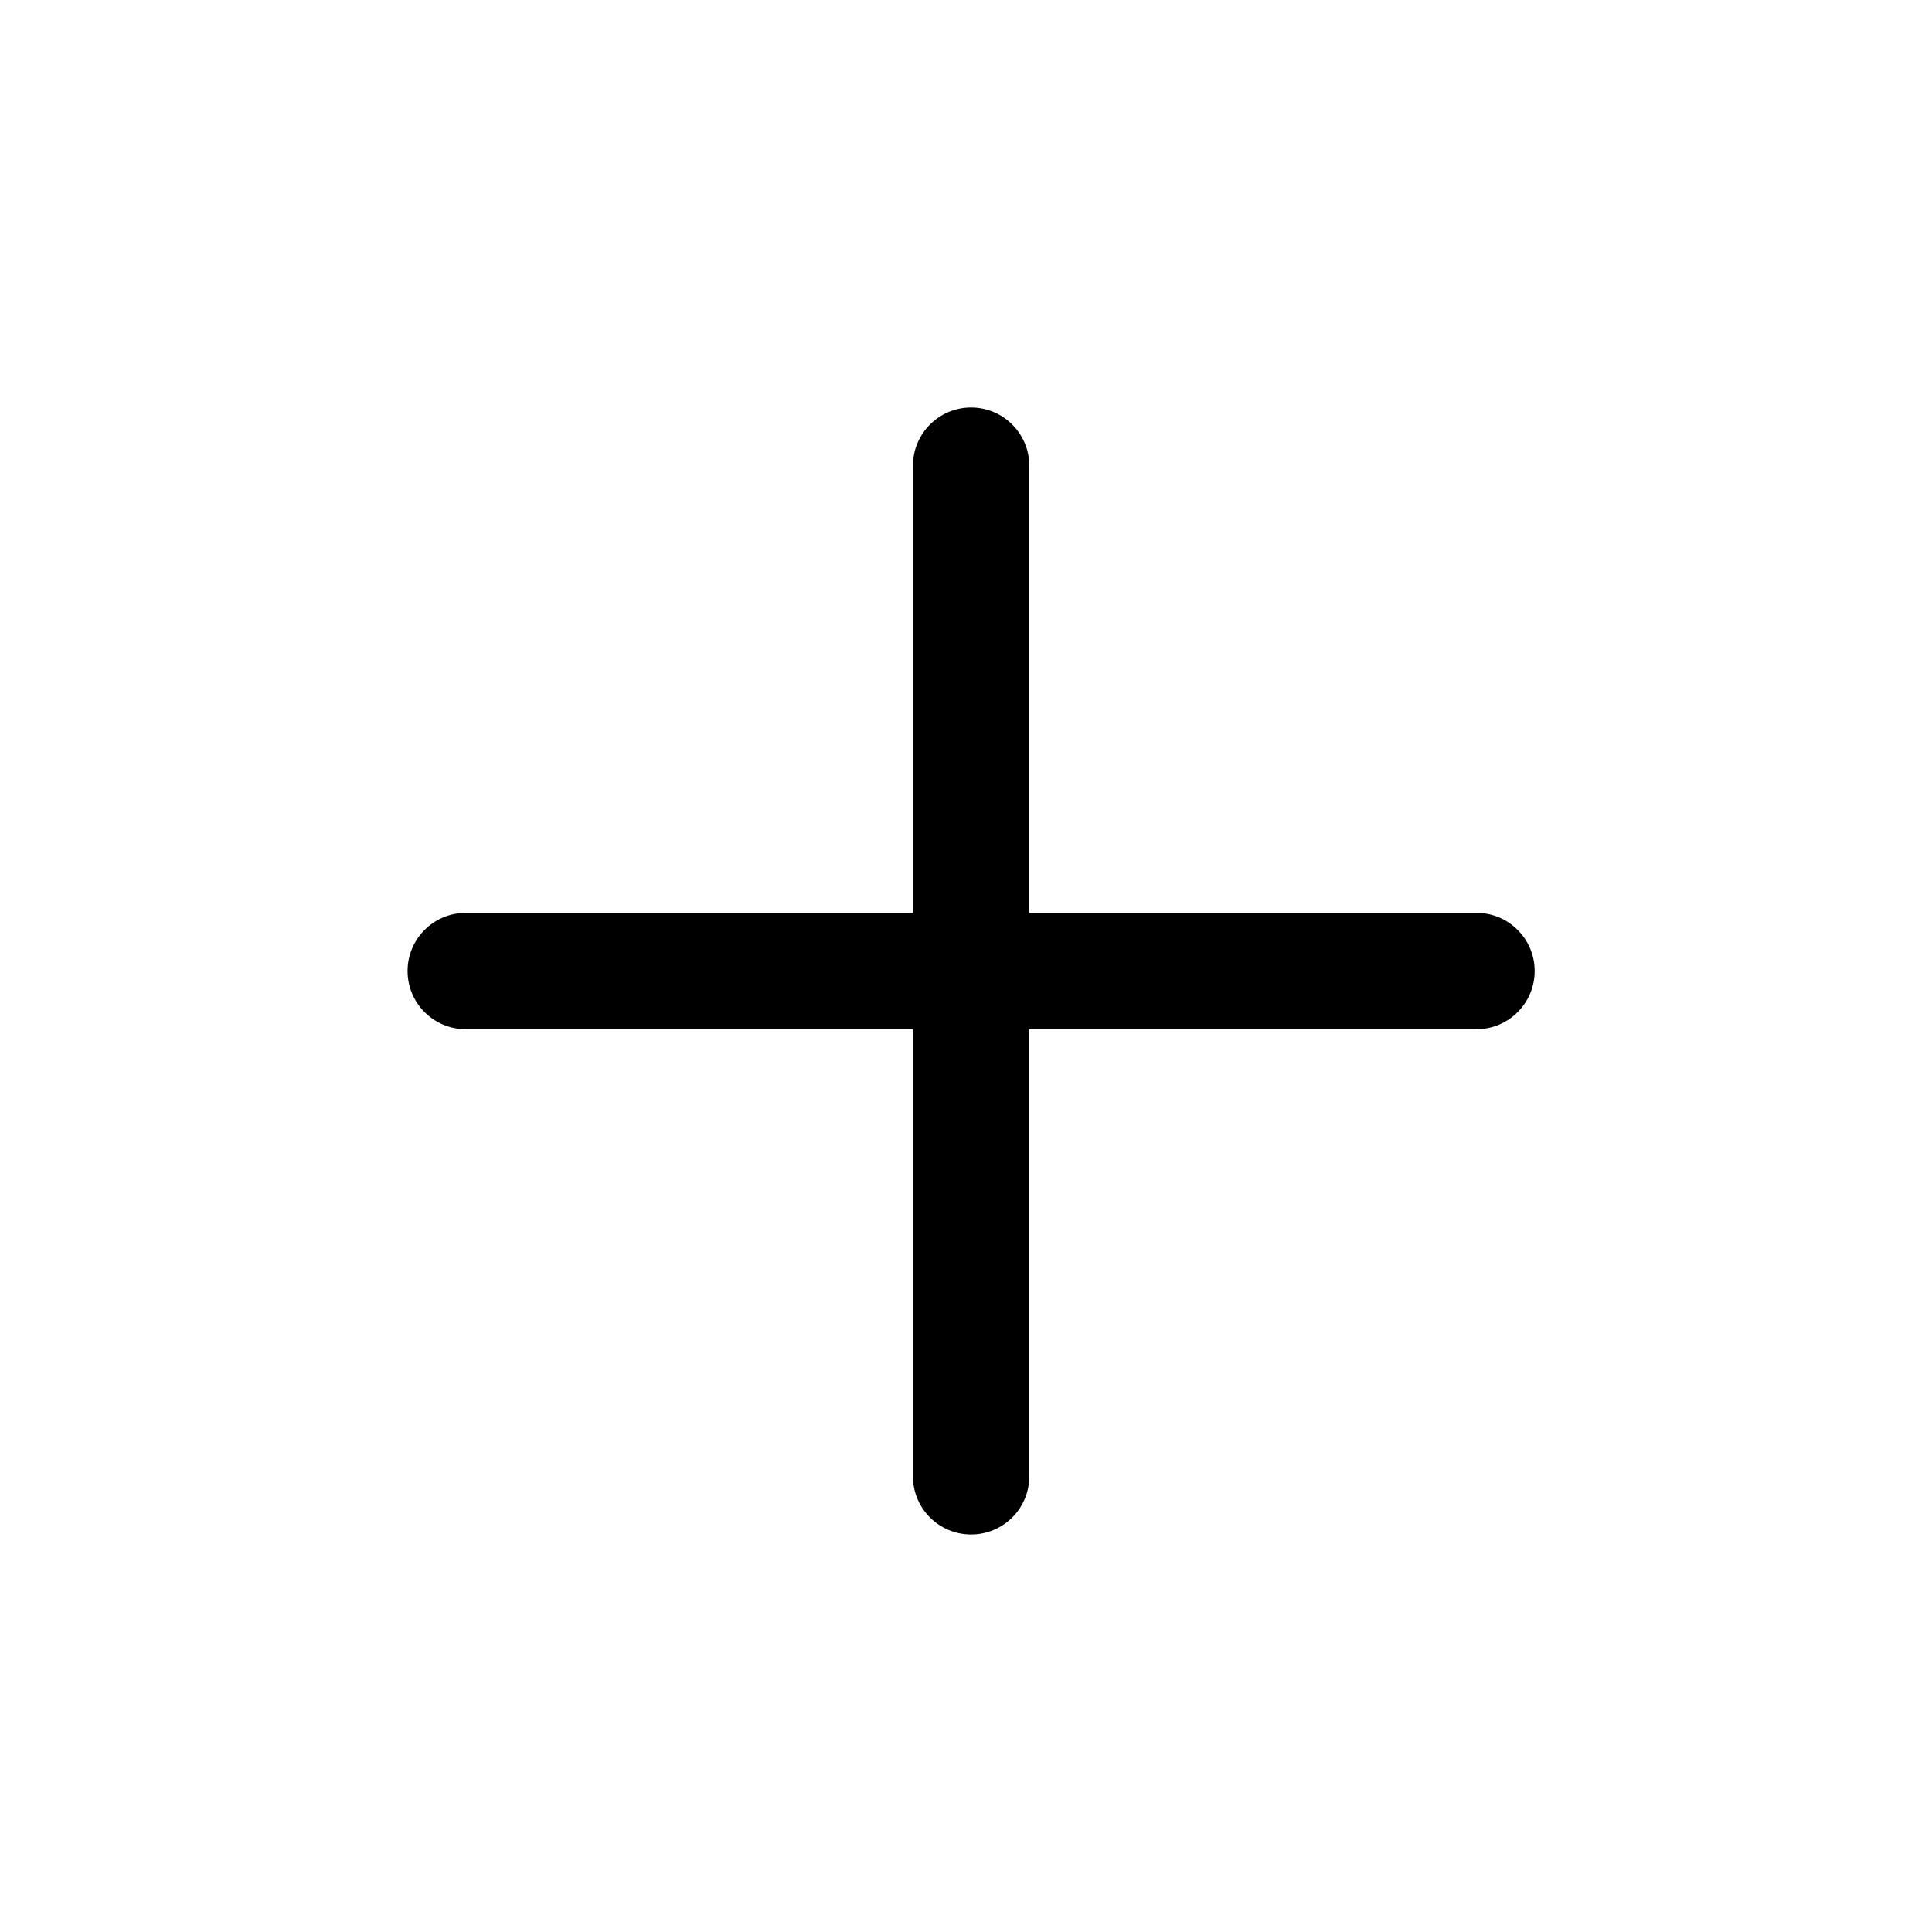 <svg width="24" height="24" viewBox="0 0 24 24" xmlns="http://www.w3.org/2000/svg">
<path fill-rule="evenodd" clip-rule="evenodd" d="M5.063 12.062C5.063 11.663 5.387 11.34 5.786 11.34L11.341 11.34V5.785C11.341 5.386 11.664 5.062 12.063 5.062C12.463 5.062 12.786 5.386 12.786 5.785V11.34L18.341 11.34C18.74 11.34 19.064 11.663 19.064 12.062C19.064 12.462 18.74 12.785 18.341 12.785L12.786 12.785V18.34C12.786 18.739 12.463 19.062 12.063 19.062C11.664 19.062 11.341 18.739 11.341 18.34V12.785H5.786C5.387 12.785 5.063 12.462 5.063 12.062Z" fill="currentColor"/>
</svg>
